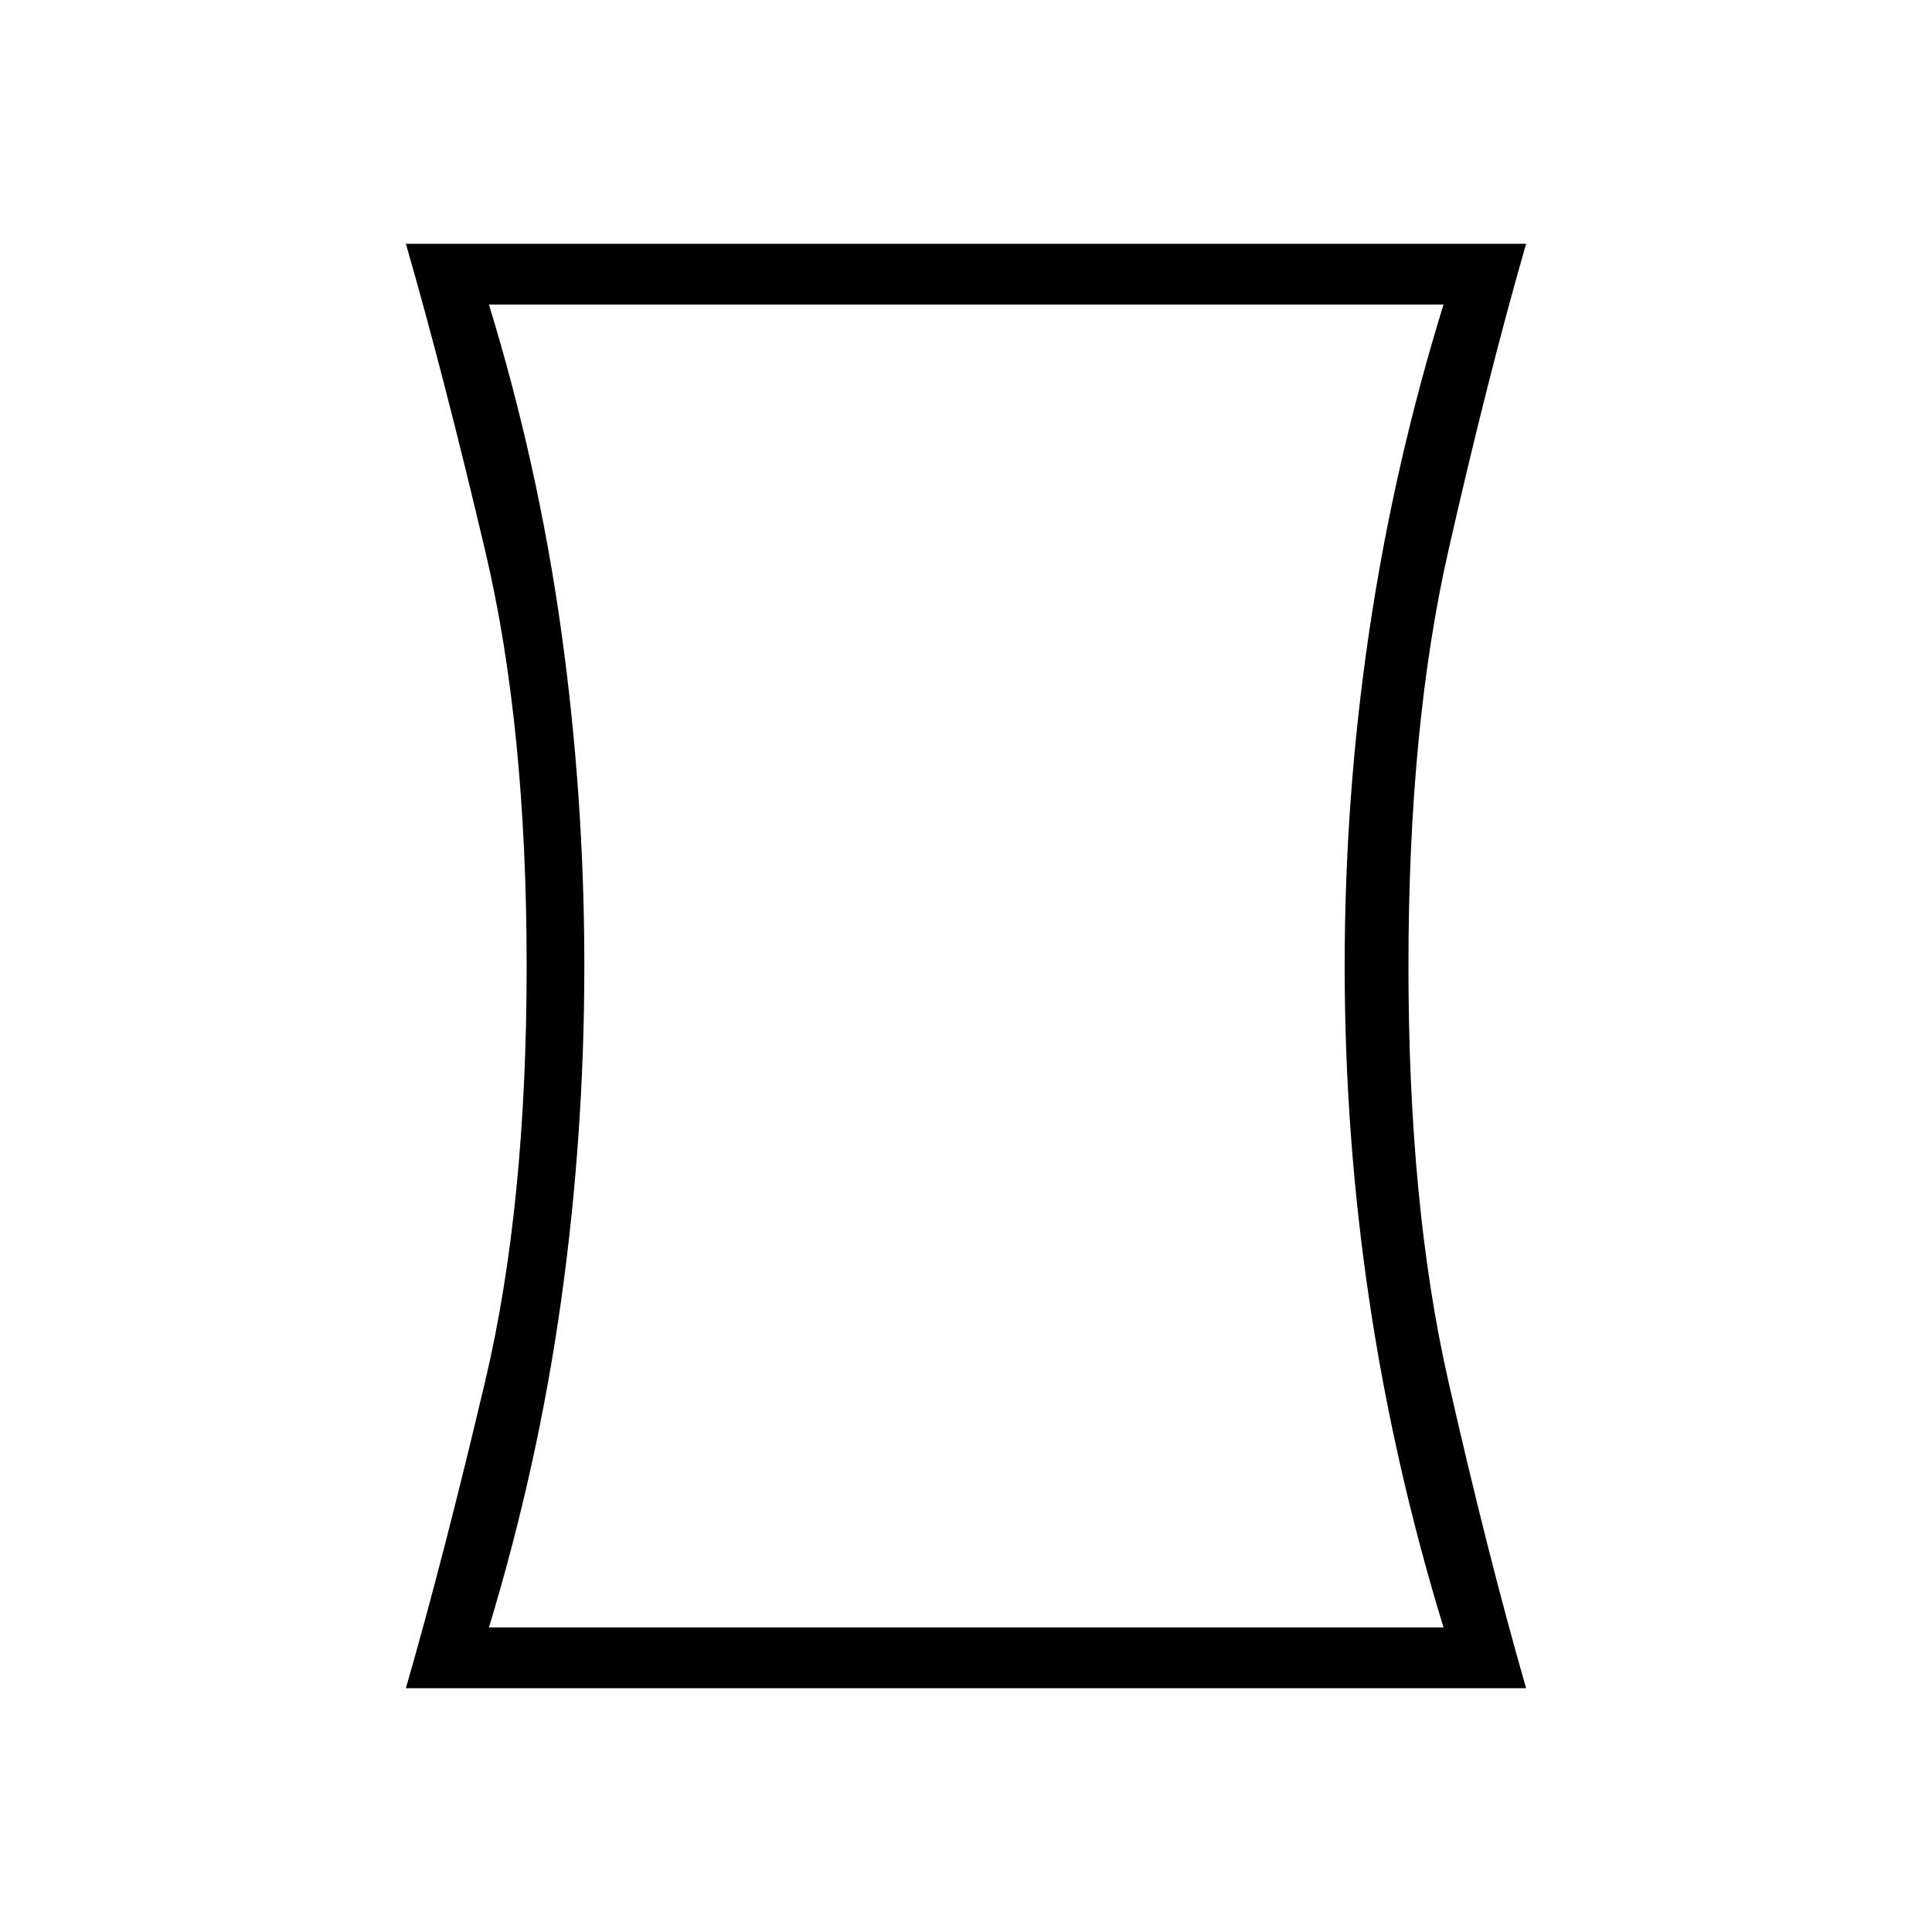 <svg xmlns="http://www.w3.org/2000/svg" height="48" viewBox="0 -960 960 960" width="48"><path d="M242.96-151.35h474.31q-24.65-80.54-36.88-162.57-12.23-82.04-12.23-166.08t12.23-166.46q12.23-82.42 36.88-162.19H242.96q24.42 79.72 35.91 162.09 11.48 82.38 11.48 166.37 0 84-11.48 166.11-11.49 82.12-35.91 162.73Zm-41.27 30.2q18.96-65.85 39.48-152.89 20.52-87.04 20.52-205.96t-20.52-205.96Q220.65-773 201.69-838.85h556.62Q739.35-773 719.6-685.96 699.85-598.92 699.85-480t19.75 205.96q19.75 87.04 38.71 152.89H201.69ZM480.23-480Z"/></svg>
